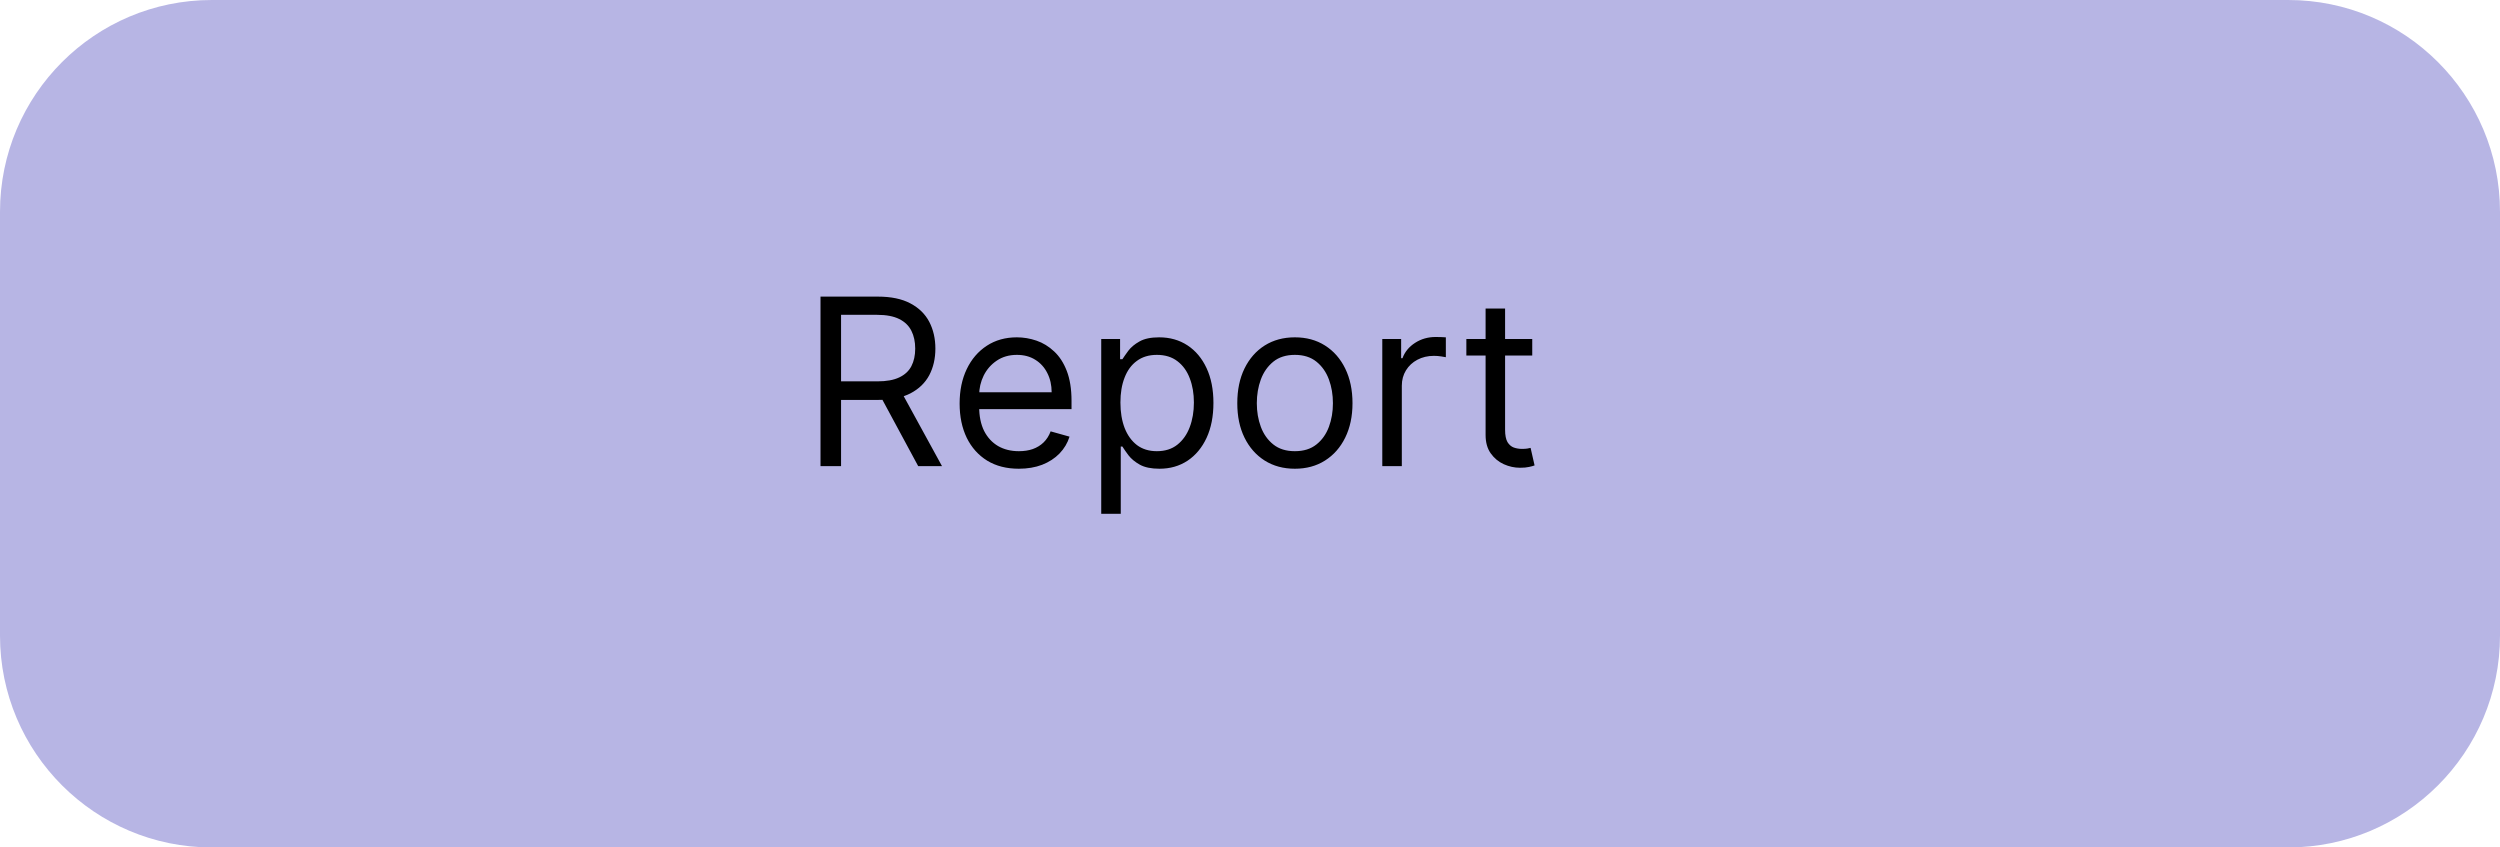 <svg width="59" height="20" viewBox="0 0 59 20" fill="none" xmlns="http://www.w3.org/2000/svg">
<path d="M0 5C0 2.239 2.239 0 5 0H54C56.761 0 59 2.239 59 5V15C59 17.761 56.761 20 54 20H5C2.239 20 0 17.761 0 15V5Z" fill="#B7B5E4"/>
<path d="M19.364 11V7H20.716C21.028 7 21.285 7.053 21.485 7.16C21.686 7.266 21.834 7.411 21.931 7.596C22.027 7.781 22.075 7.991 22.075 8.227C22.075 8.462 22.027 8.671 21.931 8.854C21.834 9.036 21.686 9.179 21.487 9.283C21.288 9.386 21.034 9.438 20.724 9.438H19.63V9H20.708C20.922 9 21.093 8.969 21.224 8.906C21.355 8.844 21.45 8.755 21.509 8.641C21.569 8.525 21.599 8.387 21.599 8.227C21.599 8.066 21.569 7.926 21.509 7.807C21.449 7.687 21.353 7.594 21.222 7.529C21.09 7.463 20.916 7.43 20.7 7.43H19.849V11H19.364ZM21.247 9.203L22.231 11H21.669L20.7 9.203H21.247ZM24.045 11.062C23.756 11.062 23.507 10.999 23.297 10.871C23.089 10.742 22.928 10.562 22.815 10.332C22.703 10.1 22.647 9.831 22.647 9.523C22.647 9.216 22.703 8.945 22.815 8.711C22.928 8.475 23.086 8.292 23.288 8.16C23.491 8.027 23.728 7.961 23.998 7.961C24.155 7.961 24.309 7.987 24.461 8.039C24.614 8.091 24.752 8.176 24.877 8.293C25.002 8.409 25.102 8.562 25.176 8.754C25.25 8.945 25.288 9.181 25.288 9.461V9.656H22.975V9.258H24.819C24.819 9.089 24.785 8.938 24.717 8.805C24.651 8.672 24.556 8.567 24.432 8.49C24.31 8.413 24.165 8.375 23.998 8.375C23.815 8.375 23.656 8.421 23.522 8.512C23.389 8.602 23.287 8.719 23.215 8.863C23.144 9.008 23.108 9.163 23.108 9.328V9.594C23.108 9.82 23.147 10.012 23.225 10.17C23.305 10.326 23.415 10.445 23.555 10.527C23.696 10.608 23.859 10.648 24.045 10.648C24.166 10.648 24.276 10.632 24.373 10.598C24.473 10.562 24.558 10.51 24.629 10.441C24.701 10.371 24.756 10.284 24.795 10.18L25.241 10.305C25.194 10.456 25.115 10.588 25.004 10.703C24.894 10.816 24.757 10.905 24.594 10.969C24.431 11.031 24.248 11.062 24.045 11.062ZM25.989 12.125V8H26.434V8.477H26.489C26.523 8.424 26.57 8.358 26.629 8.277C26.691 8.195 26.778 8.122 26.891 8.059C27.006 7.993 27.161 7.961 27.356 7.961C27.609 7.961 27.831 8.024 28.024 8.15C28.217 8.277 28.367 8.456 28.475 8.688C28.583 8.919 28.637 9.193 28.637 9.508C28.637 9.826 28.583 10.101 28.475 10.334C28.367 10.566 28.217 10.745 28.026 10.873C27.834 10.999 27.614 11.062 27.364 11.062C27.171 11.062 27.017 11.031 26.901 10.967C26.785 10.902 26.696 10.828 26.633 10.746C26.571 10.663 26.523 10.594 26.489 10.539H26.45V12.125H25.989ZM26.442 9.5C26.442 9.727 26.475 9.926 26.541 10.1C26.608 10.271 26.705 10.406 26.832 10.504C26.96 10.6 27.116 10.648 27.301 10.648C27.494 10.648 27.655 10.598 27.784 10.496C27.914 10.393 28.012 10.255 28.077 10.082C28.143 9.908 28.176 9.714 28.176 9.5C28.176 9.289 28.144 9.099 28.079 8.93C28.015 8.759 27.918 8.624 27.788 8.525C27.659 8.425 27.497 8.375 27.301 8.375C27.114 8.375 26.956 8.423 26.829 8.518C26.701 8.611 26.605 8.743 26.54 8.912C26.474 9.08 26.442 9.276 26.442 9.5ZM30.559 11.062C30.288 11.062 30.051 10.998 29.846 10.869C29.643 10.74 29.484 10.56 29.37 10.328C29.256 10.096 29.2 9.826 29.2 9.516C29.2 9.203 29.256 8.93 29.37 8.697C29.484 8.464 29.643 8.283 29.846 8.154C30.051 8.025 30.288 7.961 30.559 7.961C30.83 7.961 31.067 8.025 31.27 8.154C31.474 8.283 31.633 8.464 31.747 8.697C31.861 8.93 31.919 9.203 31.919 9.516C31.919 9.826 31.861 10.096 31.747 10.328C31.633 10.56 31.474 10.74 31.27 10.869C31.067 10.998 30.83 11.062 30.559 11.062ZM30.559 10.648C30.765 10.648 30.934 10.596 31.067 10.49C31.2 10.385 31.298 10.246 31.362 10.074C31.426 9.902 31.457 9.716 31.457 9.516C31.457 9.315 31.426 9.128 31.362 8.955C31.298 8.782 31.2 8.642 31.067 8.535C30.934 8.428 30.765 8.375 30.559 8.375C30.353 8.375 30.184 8.428 30.051 8.535C29.919 8.642 29.82 8.782 29.756 8.955C29.692 9.128 29.661 9.315 29.661 9.516C29.661 9.716 29.692 9.902 29.756 10.074C29.82 10.246 29.919 10.385 30.051 10.49C30.184 10.596 30.353 10.648 30.559 10.648ZM32.622 11V8H33.067V8.453H33.099C33.153 8.305 33.252 8.184 33.395 8.092C33.539 7.999 33.7 7.953 33.88 7.953C33.914 7.953 33.956 7.954 34.007 7.955C34.058 7.956 34.096 7.958 34.122 7.961V8.43C34.106 8.426 34.071 8.42 34.015 8.412C33.96 8.403 33.902 8.398 33.841 8.398C33.695 8.398 33.565 8.429 33.45 8.49C33.337 8.55 33.247 8.633 33.181 8.74C33.116 8.846 33.083 8.966 33.083 9.102V11H32.622ZM36.161 8V8.391H34.606V8H36.161ZM35.06 7.281H35.52V10.141C35.52 10.271 35.539 10.368 35.577 10.434C35.616 10.497 35.666 10.54 35.726 10.562C35.787 10.583 35.851 10.594 35.919 10.594C35.97 10.594 36.011 10.591 36.044 10.586C36.077 10.579 36.102 10.574 36.122 10.57L36.216 10.984C36.185 10.996 36.141 11.008 36.085 11.02C36.029 11.033 35.958 11.039 35.872 11.039C35.742 11.039 35.614 11.011 35.489 10.955C35.366 10.899 35.263 10.814 35.181 10.699C35.1 10.585 35.06 10.44 35.06 10.266V7.281Z" fill="black"/>
</svg>
